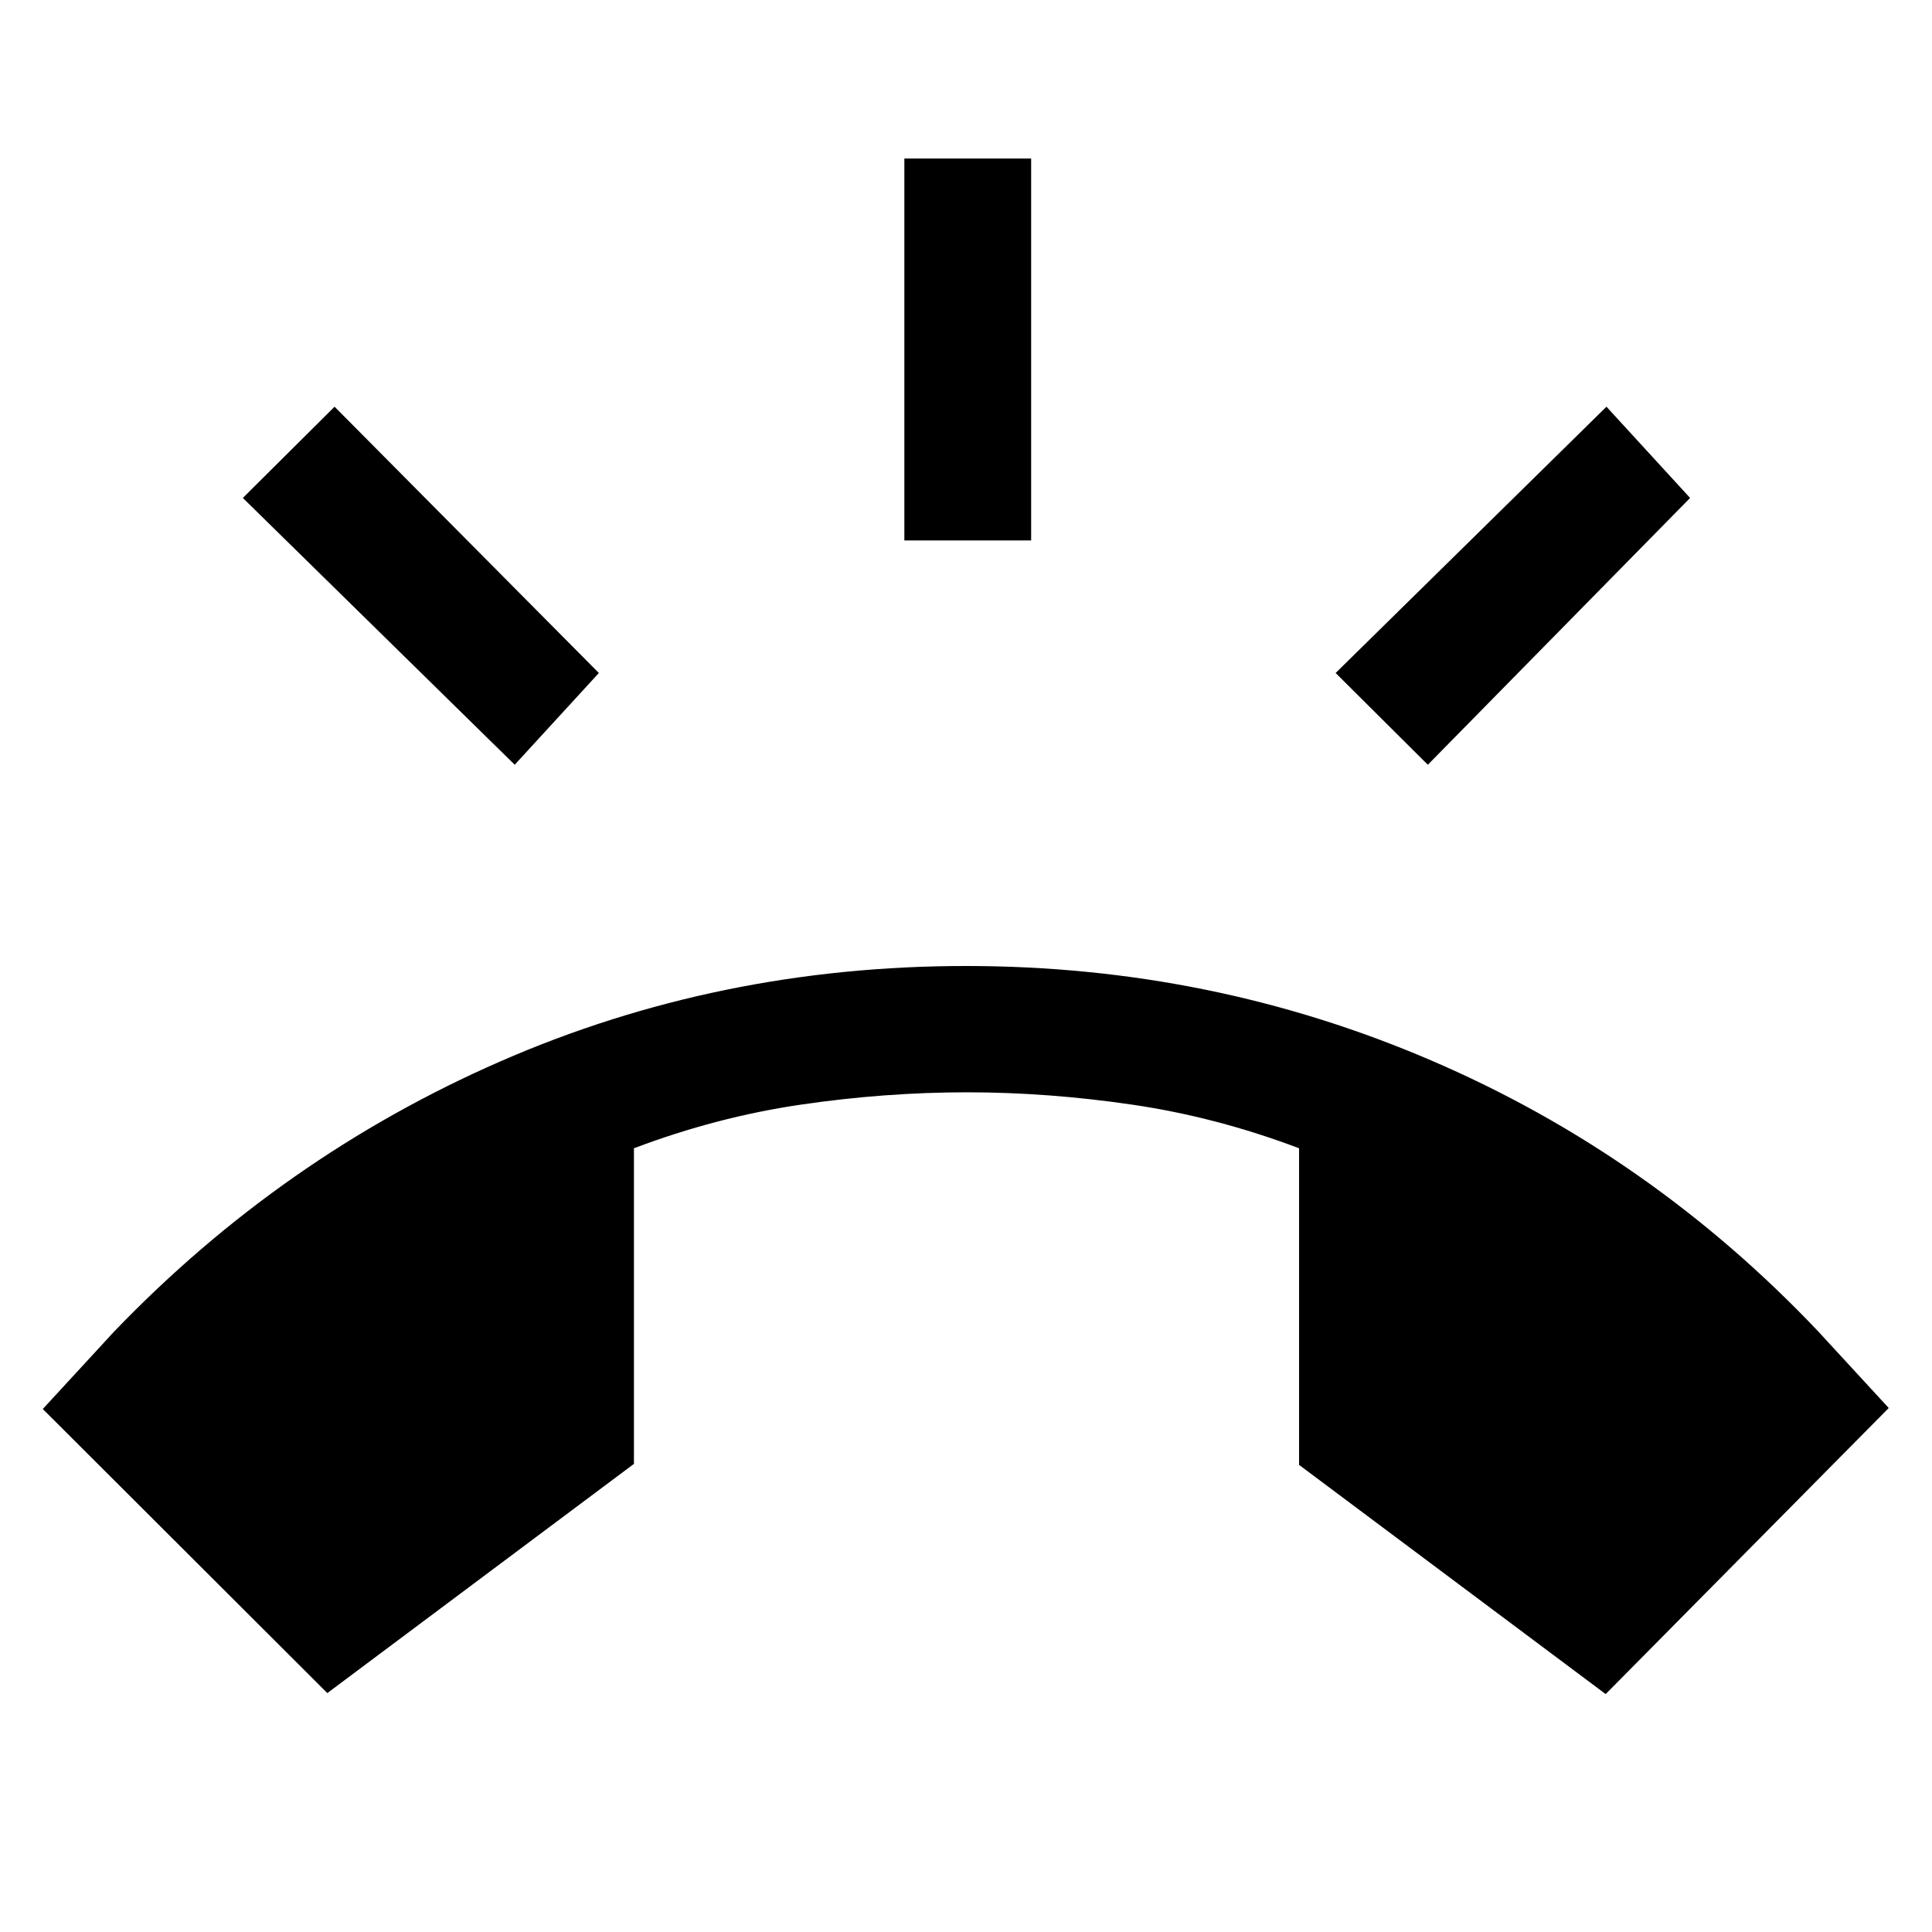 <svg xmlns="http://www.w3.org/2000/svg" height="48" viewBox="0 -960 960 960" width="48"><path d="M162.65-118.72 21.26-259.87l35.5-38.54q83.44-86.81 191.88-134.2Q357.09-480 480-480q121.91 0 231.1 46.9 109.18 46.9 192.38 134.69l35.02 38.04-140.65 142.15L645.5-232.11v-157.32q-41.04-15.53-82.87-21.67-41.83-6.14-82.13-6.14-40.8 0-82.63 6.14T315-389.43v156.82L162.65-118.72Zm286.72-572.74v-189.76h63v189.76h-63ZM709.48-580l-45.81-45.59 134.57-132.32 41.56 45.34L709.48-580Zm-453.72 0L120.67-712.57l45.57-45.34 131.33 132.32L255.76-580Z"/></svg>